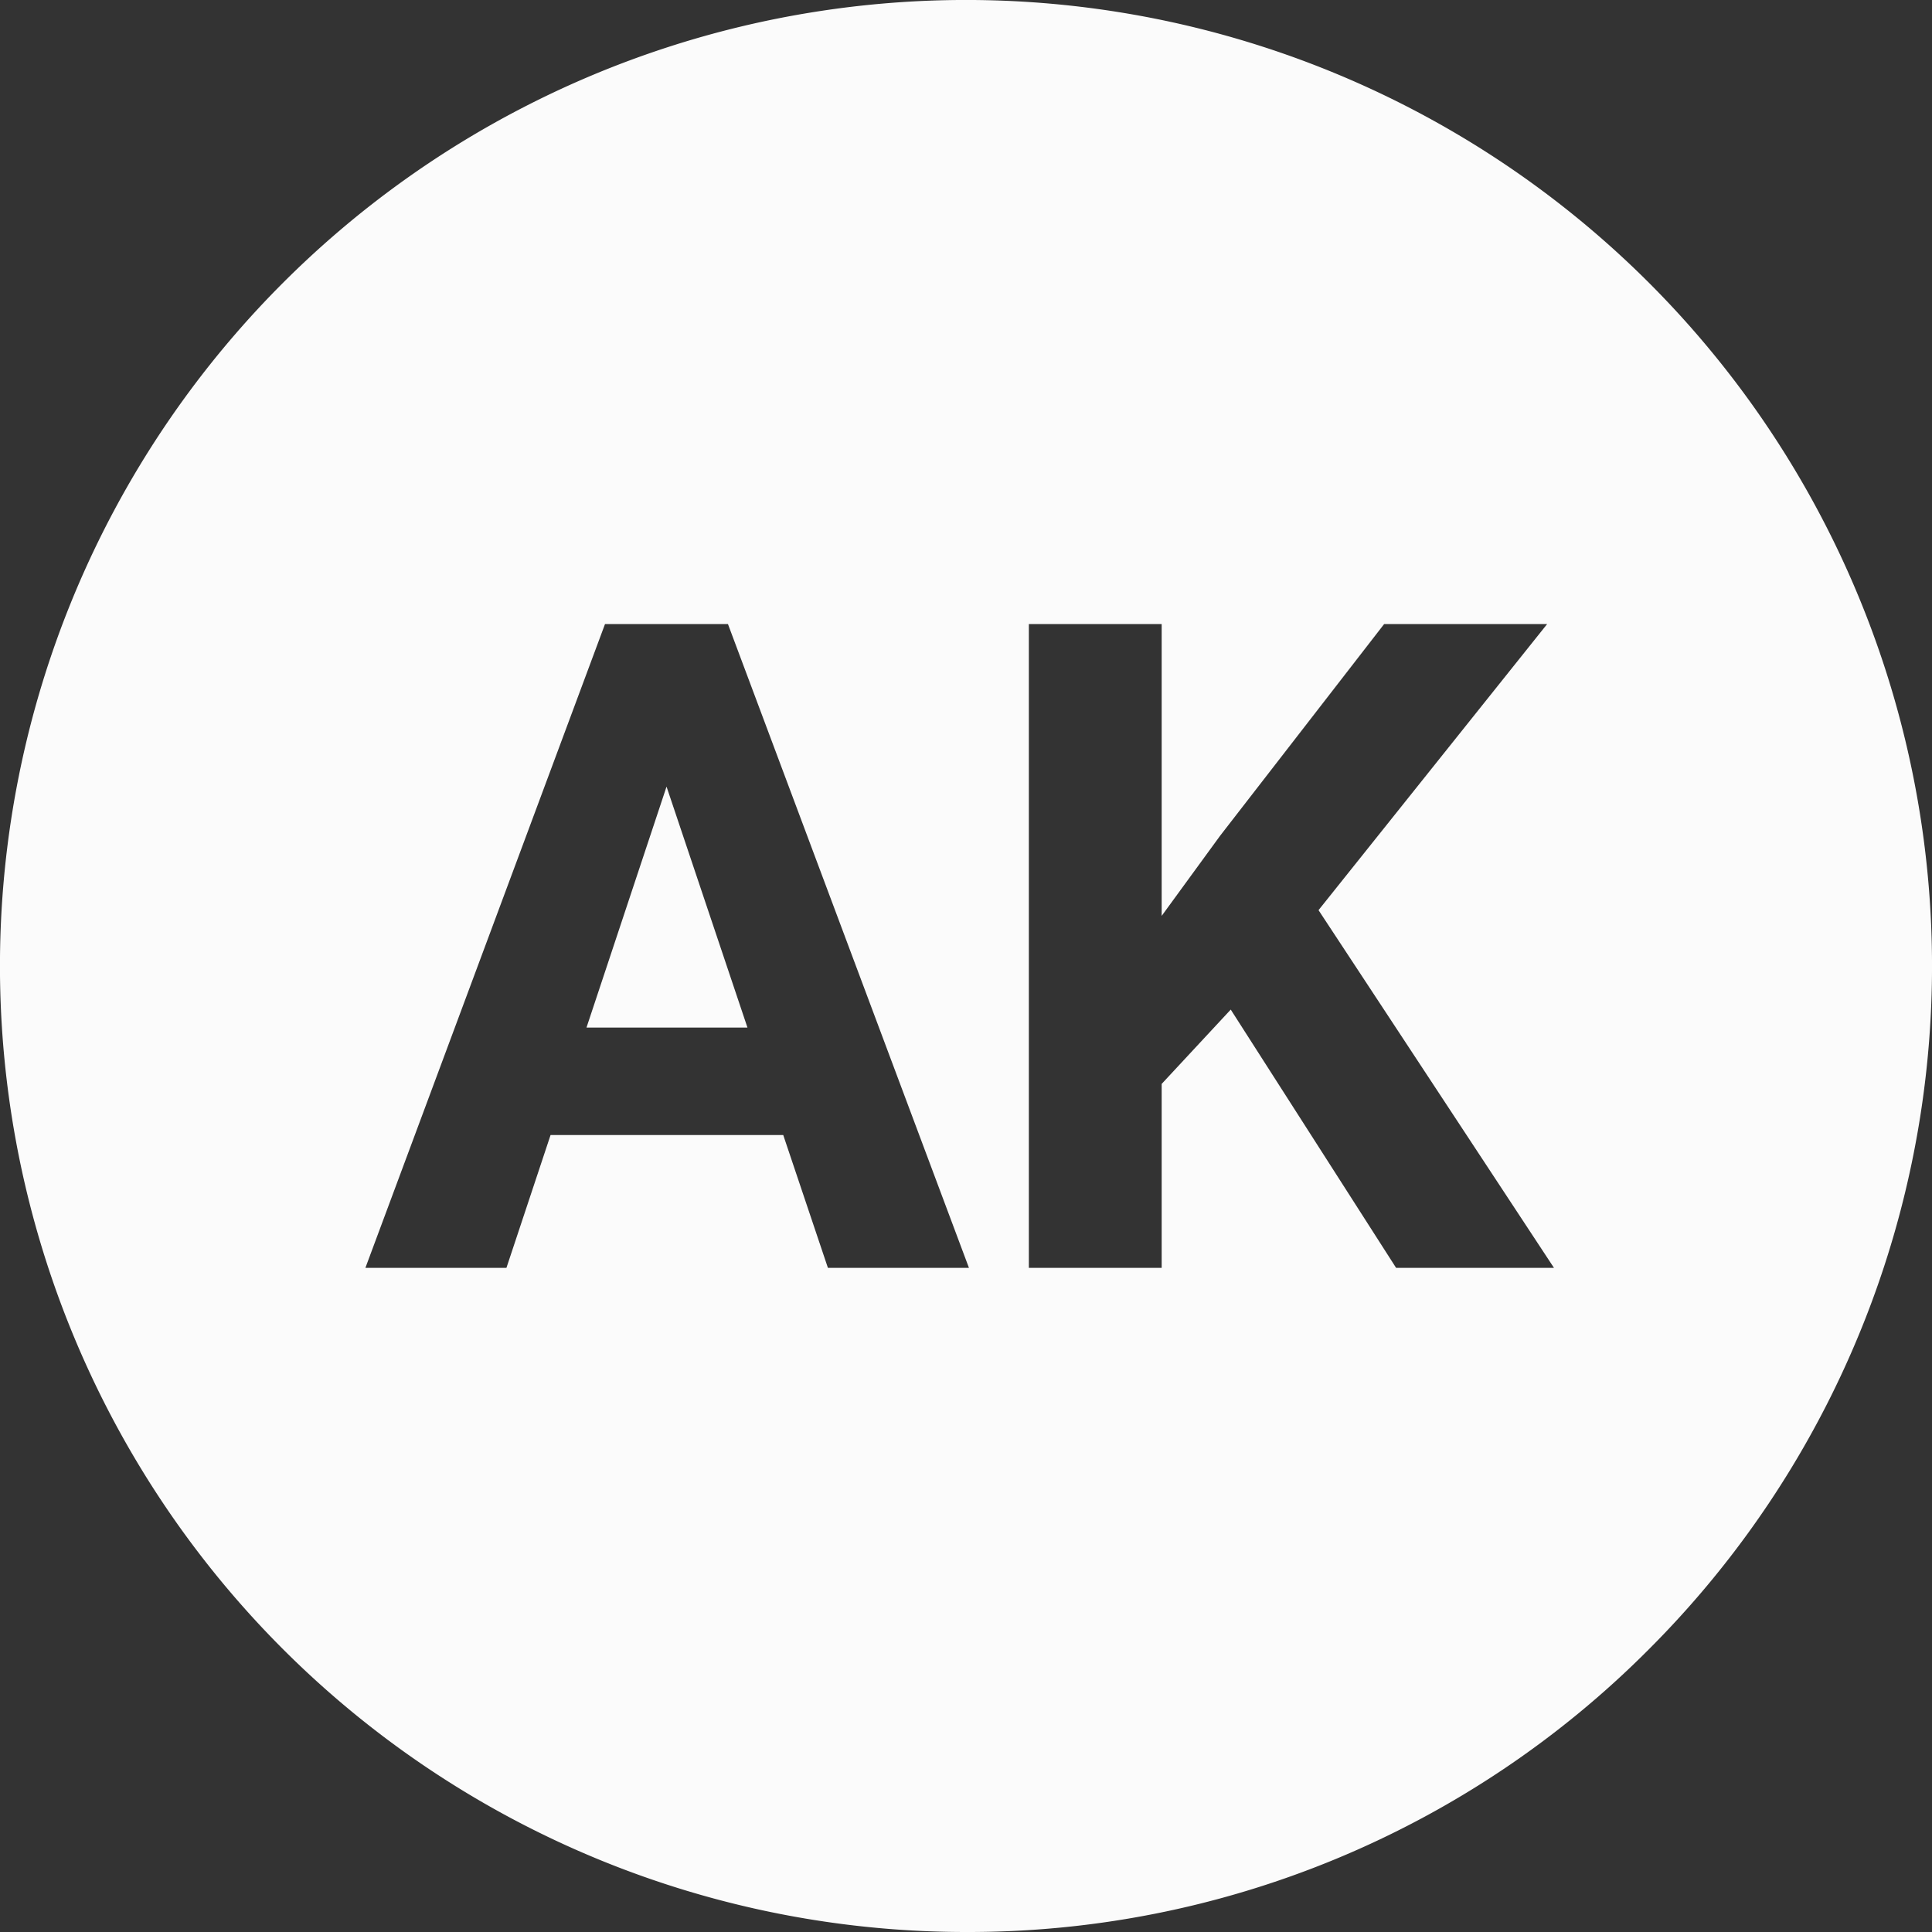 <svg xmlns="http://www.w3.org/2000/svg" width="32" height="32" viewBox="0 0 32 32">
  <rect x="0" y="0" width="32" height="32" fill="#333333" stroke="none"/>
  <path id="Subtraction_1" data-name="Subtraction 1" d="M16,32A16,16,0,0,1,4.686,4.686,16,16,0,1,1,27.314,27.314,15.9,15.9,0,0,1,16,32Zm4.385-15.278h0L23.124,21h2.615l-3.9-5.925,3.787-4.739h-2.7l-2.718,3.508-.967,1.326V10.336h-2.2V21h2.2V17.953l1.142-1.229ZM9.12,18.8h3.853l.74,2.2h2.336L12.057,10.336H10.021L6.052,21H8.388l.731-2.2Zm3.26-1.78H9.714l1.326-3.991,1.34,3.99Z" fill="rgba(255,255,255,0.98)"/>
</svg>
